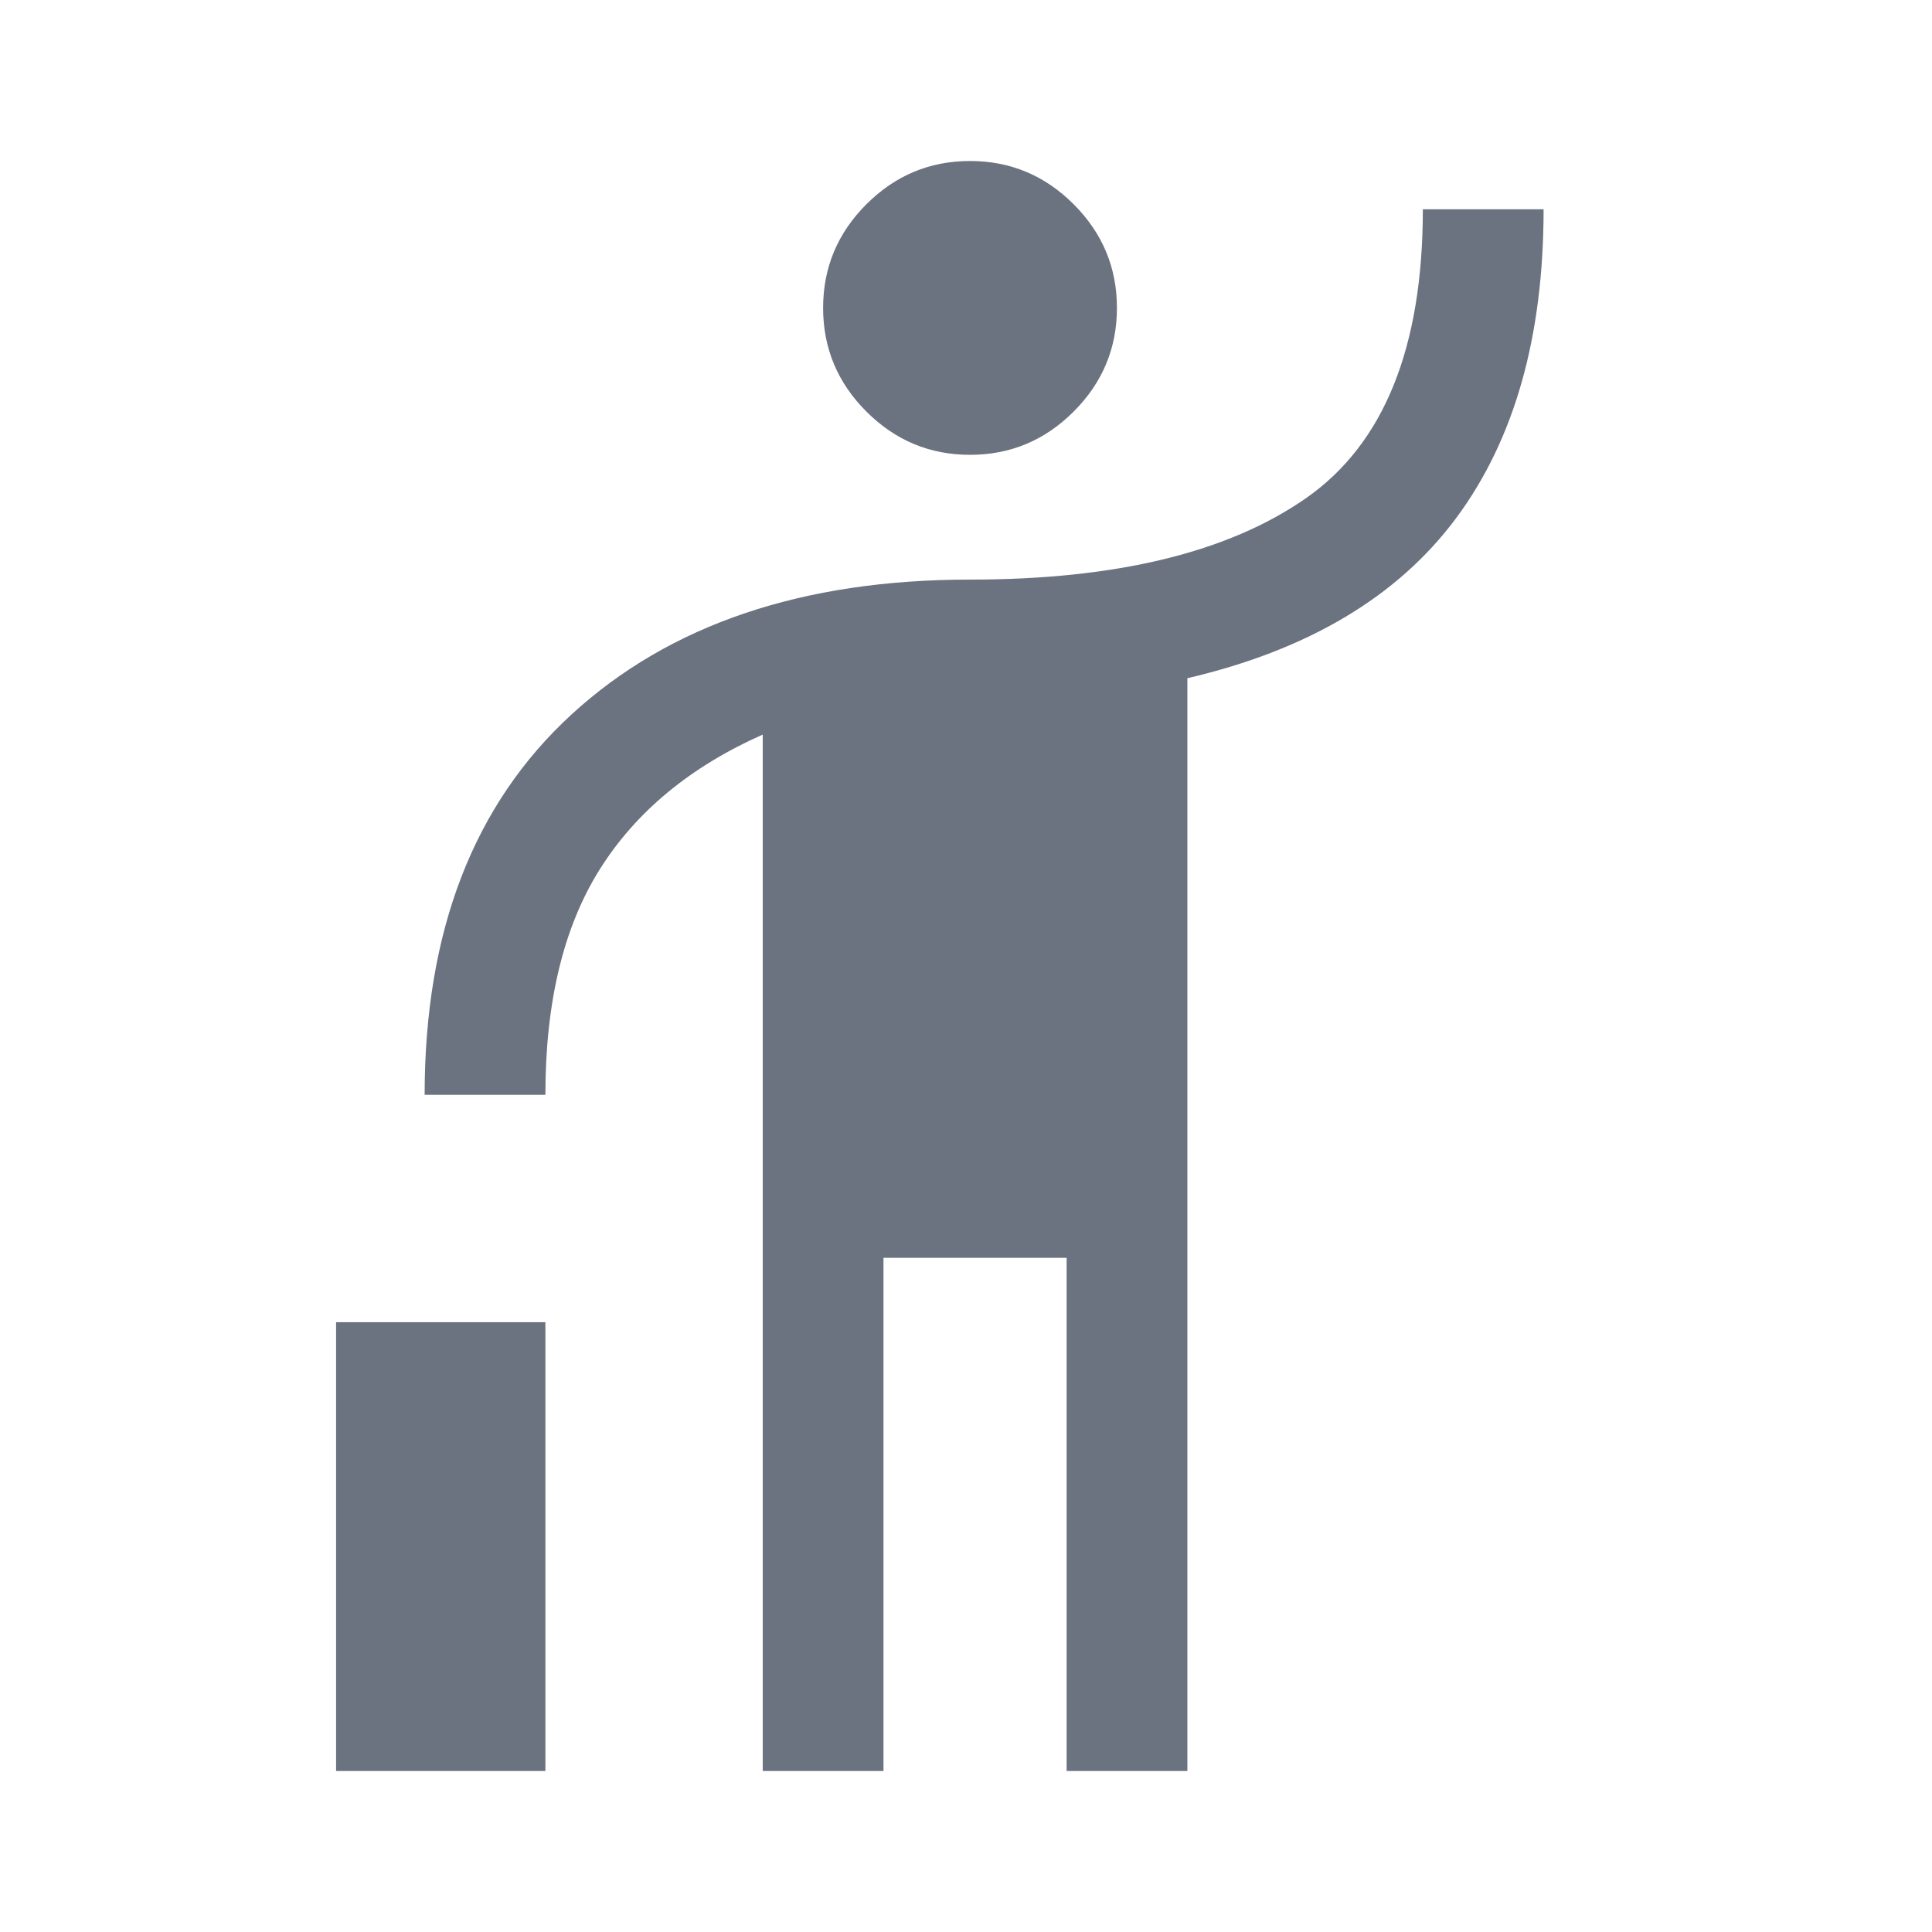 <svg xmlns="http://www.w3.org/2000/svg" height="48" width="48"><path fill='#6b7280' d="M8.35 44V32.85h5.2V44Zm10.6 0V18.25q-2.7 1.2-4.05 3.35-1.35 2.15-1.35 5.6h-3q0-6.1 3.65-9.45 3.65-3.35 9.9-3.35 5.45 0 8.35-2.025 2.9-2.025 2.9-7.175h3q0 4.75-2.175 7.675T29.5 16.85V44h-3V31.25h-4.55V44Zm5.15-32.7q-1.5 0-2.575-1.075Q20.45 9.15 20.45 7.65q0-1.5 1.075-2.575Q22.6 4 24.1 4q1.5 0 2.575 1.075Q27.75 6.15 27.75 7.65q0 1.5-1.075 2.575Q25.6 11.3 24.1 11.3Z"/></svg>
